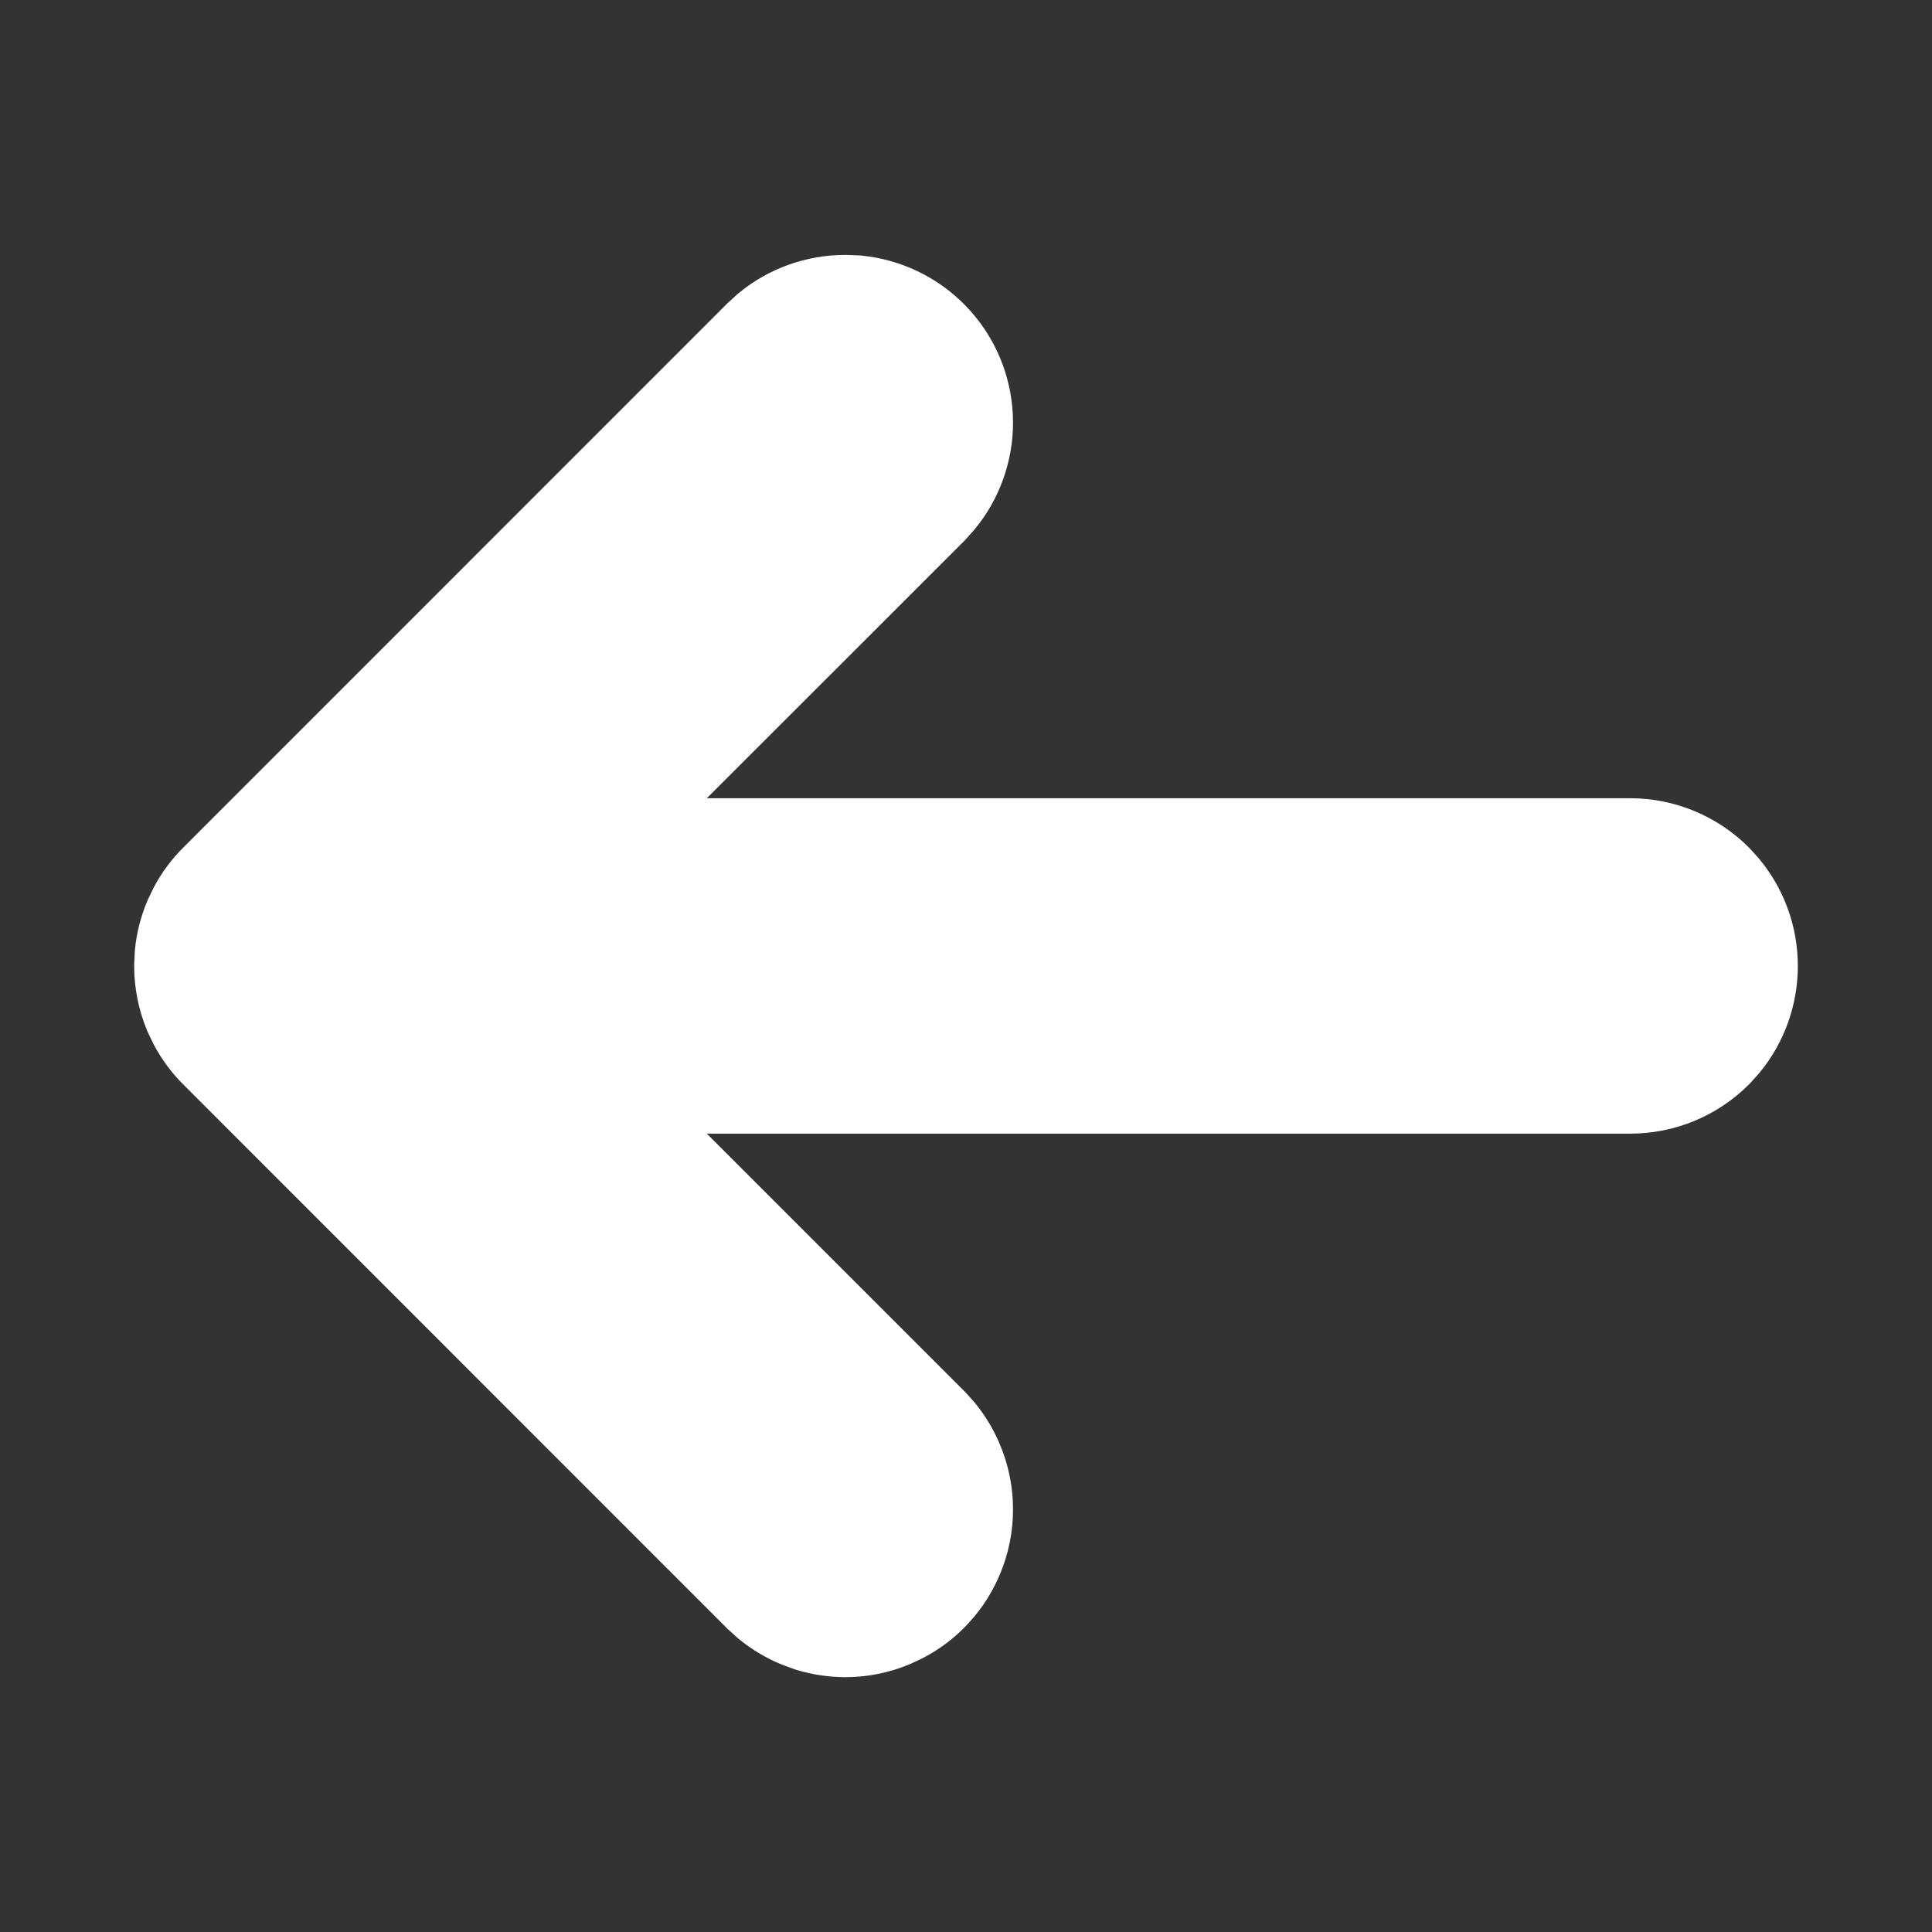 <svg width="18" height="18" viewBox="0 0 18 18" fill="none" xmlns="http://www.w3.org/2000/svg">
<rect x="0" y="0" width="18" height="18" fill="#333333" stroke="none"/>
<path d="M7.98 2.879C8.224 2.904 8.453 3.012 8.627 3.186C8.826 3.385 8.938 3.655 8.938 3.937C8.938 4.184 8.852 4.422 8.697 4.611L8.627 4.689L5.378 7.937H15.188C15.469 7.937 15.74 8.049 15.94 8.249L16.01 8.327C16.165 8.516 16.25 8.753 16.25 9C16.25 9.246 16.165 9.484 16.01 9.673L15.94 9.751C15.74 9.951 15.469 10.062 15.188 10.062H5.378L8.627 13.311L8.697 13.388C8.763 13.469 8.817 13.559 8.857 13.656C8.911 13.785 8.938 13.923 8.938 14.062C8.938 14.202 8.911 14.34 8.857 14.469C8.817 14.566 8.763 14.656 8.697 14.737L8.627 14.814C8.553 14.888 8.469 14.95 8.377 14.999L8.282 15.044C8.153 15.098 8.015 15.126 7.875 15.126C7.771 15.125 7.667 15.11 7.567 15.08L7.469 15.044C7.372 15.004 7.282 14.95 7.201 14.884L7.124 14.814L2.062 9.751C1.988 9.678 1.925 9.593 1.876 9.501L1.831 9.407C1.778 9.278 1.75 9.139 1.75 9L1.755 8.895C1.765 8.791 1.791 8.69 1.831 8.593L1.876 8.499C1.925 8.407 1.988 8.322 2.062 8.249L7.124 3.186L7.202 3.115C7.391 2.96 7.629 2.875 7.875 2.875L7.98 2.879Z" fill="white" stroke="white"/>
</svg>
